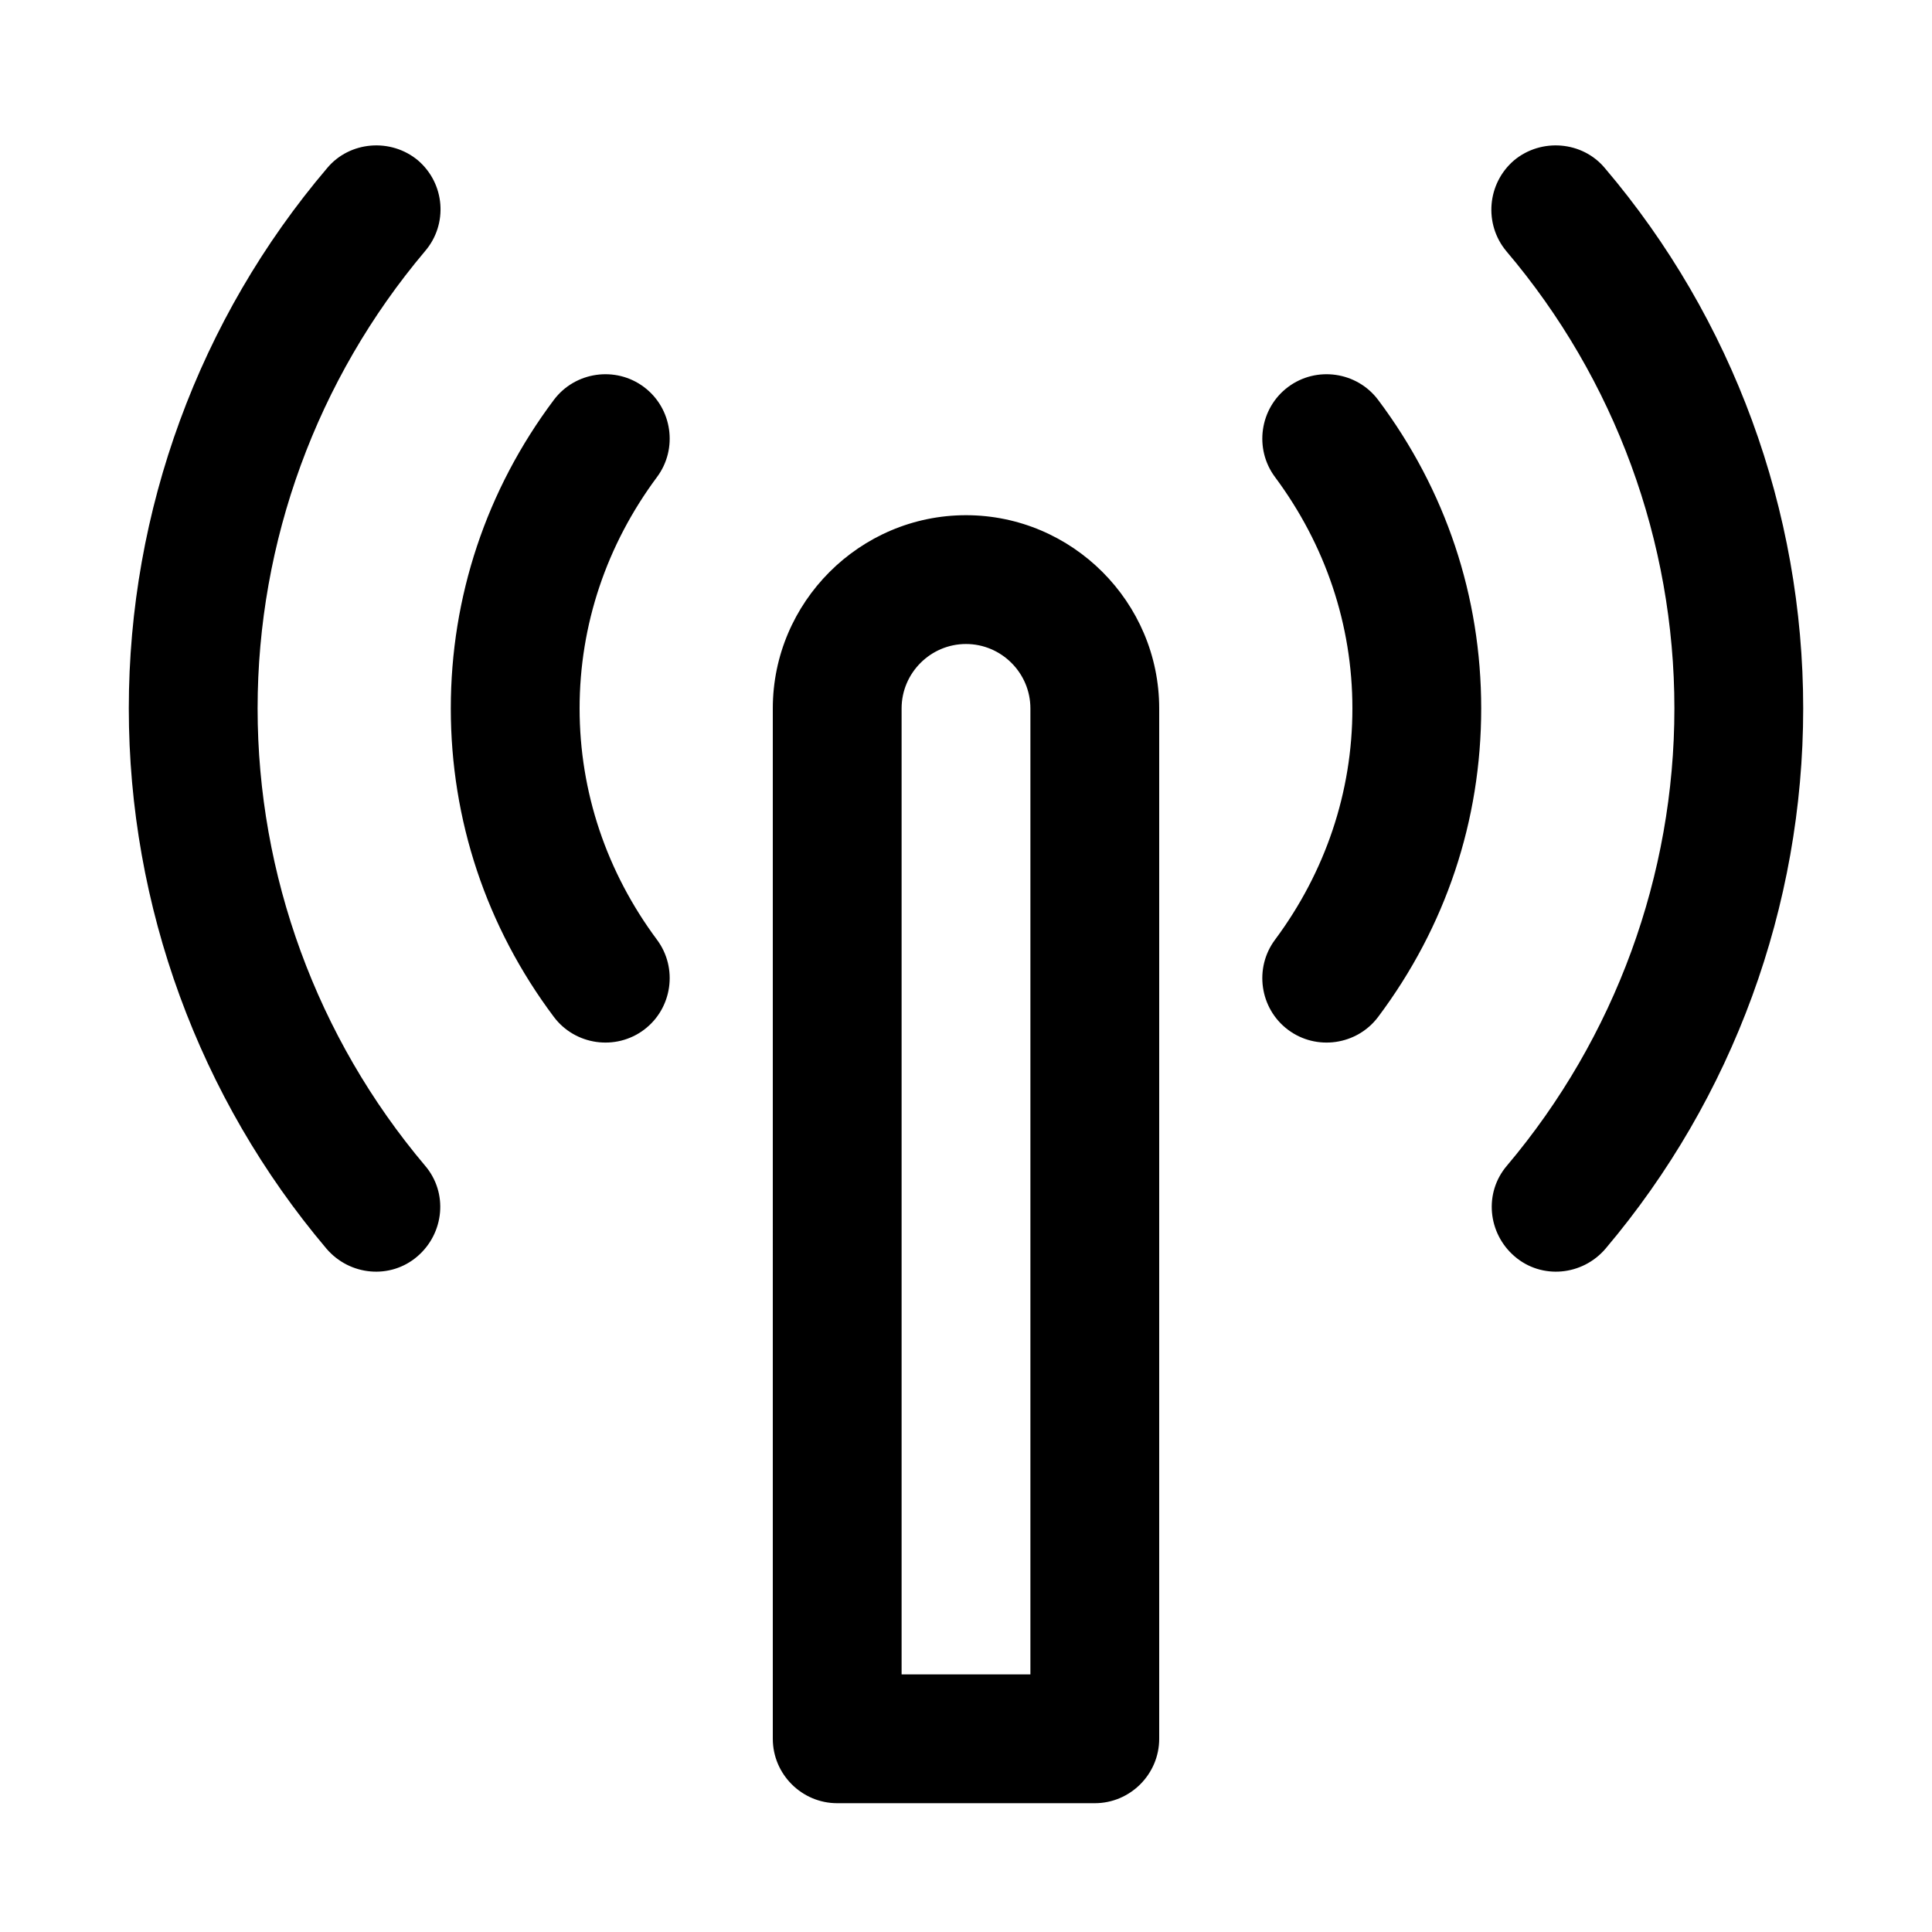 <svg xmlns="http://www.w3.org/2000/svg" viewBox="0 0 30 30">
<rect fill="none" width="30" height="30"/>
<path fill="#000000" d="M6.6,3.9C4.92,5.89,4,8.41,4,11s0.92,5.11,2.6,7.1c0.36,0.42,0.3,1.05-0.12,1.41c-0.42,0.36-1.05,0.3-1.41-0.12 C3.09,17.05,2,14.07,2,11s1.09-6.05,3.08-8.39c0.35-0.42,0.99-0.47,1.41-0.12C6.91,2.85,6.96,3.48,6.6,3.9z M10,6.01 c-0.44-0.33-1.07-0.24-1.4,0.2C7.55,7.61,7,9.27,7,11s0.55,3.39,1.6,4.79c0.33,0.44,0.96,0.53,1.4,0.2c0.44-0.33,0.53-0.96,0.2-1.4 C9.42,13.54,9,12.3,9,11s0.42-2.54,1.2-3.59C10.53,6.97,10.44,6.34,10,6.01z M24.92,2.61c-0.35-0.42-0.99-0.47-1.41-0.12 c-0.42,0.36-0.47,0.99-0.12,1.41C25.08,5.89,26,8.41,26,11s-0.92,5.11-2.6,7.1c-0.36,0.42-0.3,1.05,0.12,1.41 c0.42,0.36,1.05,0.3,1.41-0.12C26.91,17.05,28,14.07,28,11S26.91,4.95,24.92,2.61z M20,6.01c-0.44,0.33-0.53,0.96-0.2,1.4 C20.58,8.46,21,9.7,21,11s-0.42,2.54-1.2,3.59c-0.33,0.44-0.24,1.07,0.2,1.4c0.44,0.33,1.07,0.24,1.4-0.2 c1.05-1.4,1.6-3.05,1.6-4.79s-0.55-3.39-1.6-4.79C21.07,5.77,20.44,5.68,20,6.01z M18,11v16c0,0.55-0.45,1-1,1h-4 c-0.55,0-1-0.45-1-1V11c0-1.65,1.35-3,3-3S18,9.35,18,11z M16,11c0-0.55-0.45-1-1-1s-1,0.45-1,1v15h2V11z"/>
</svg>